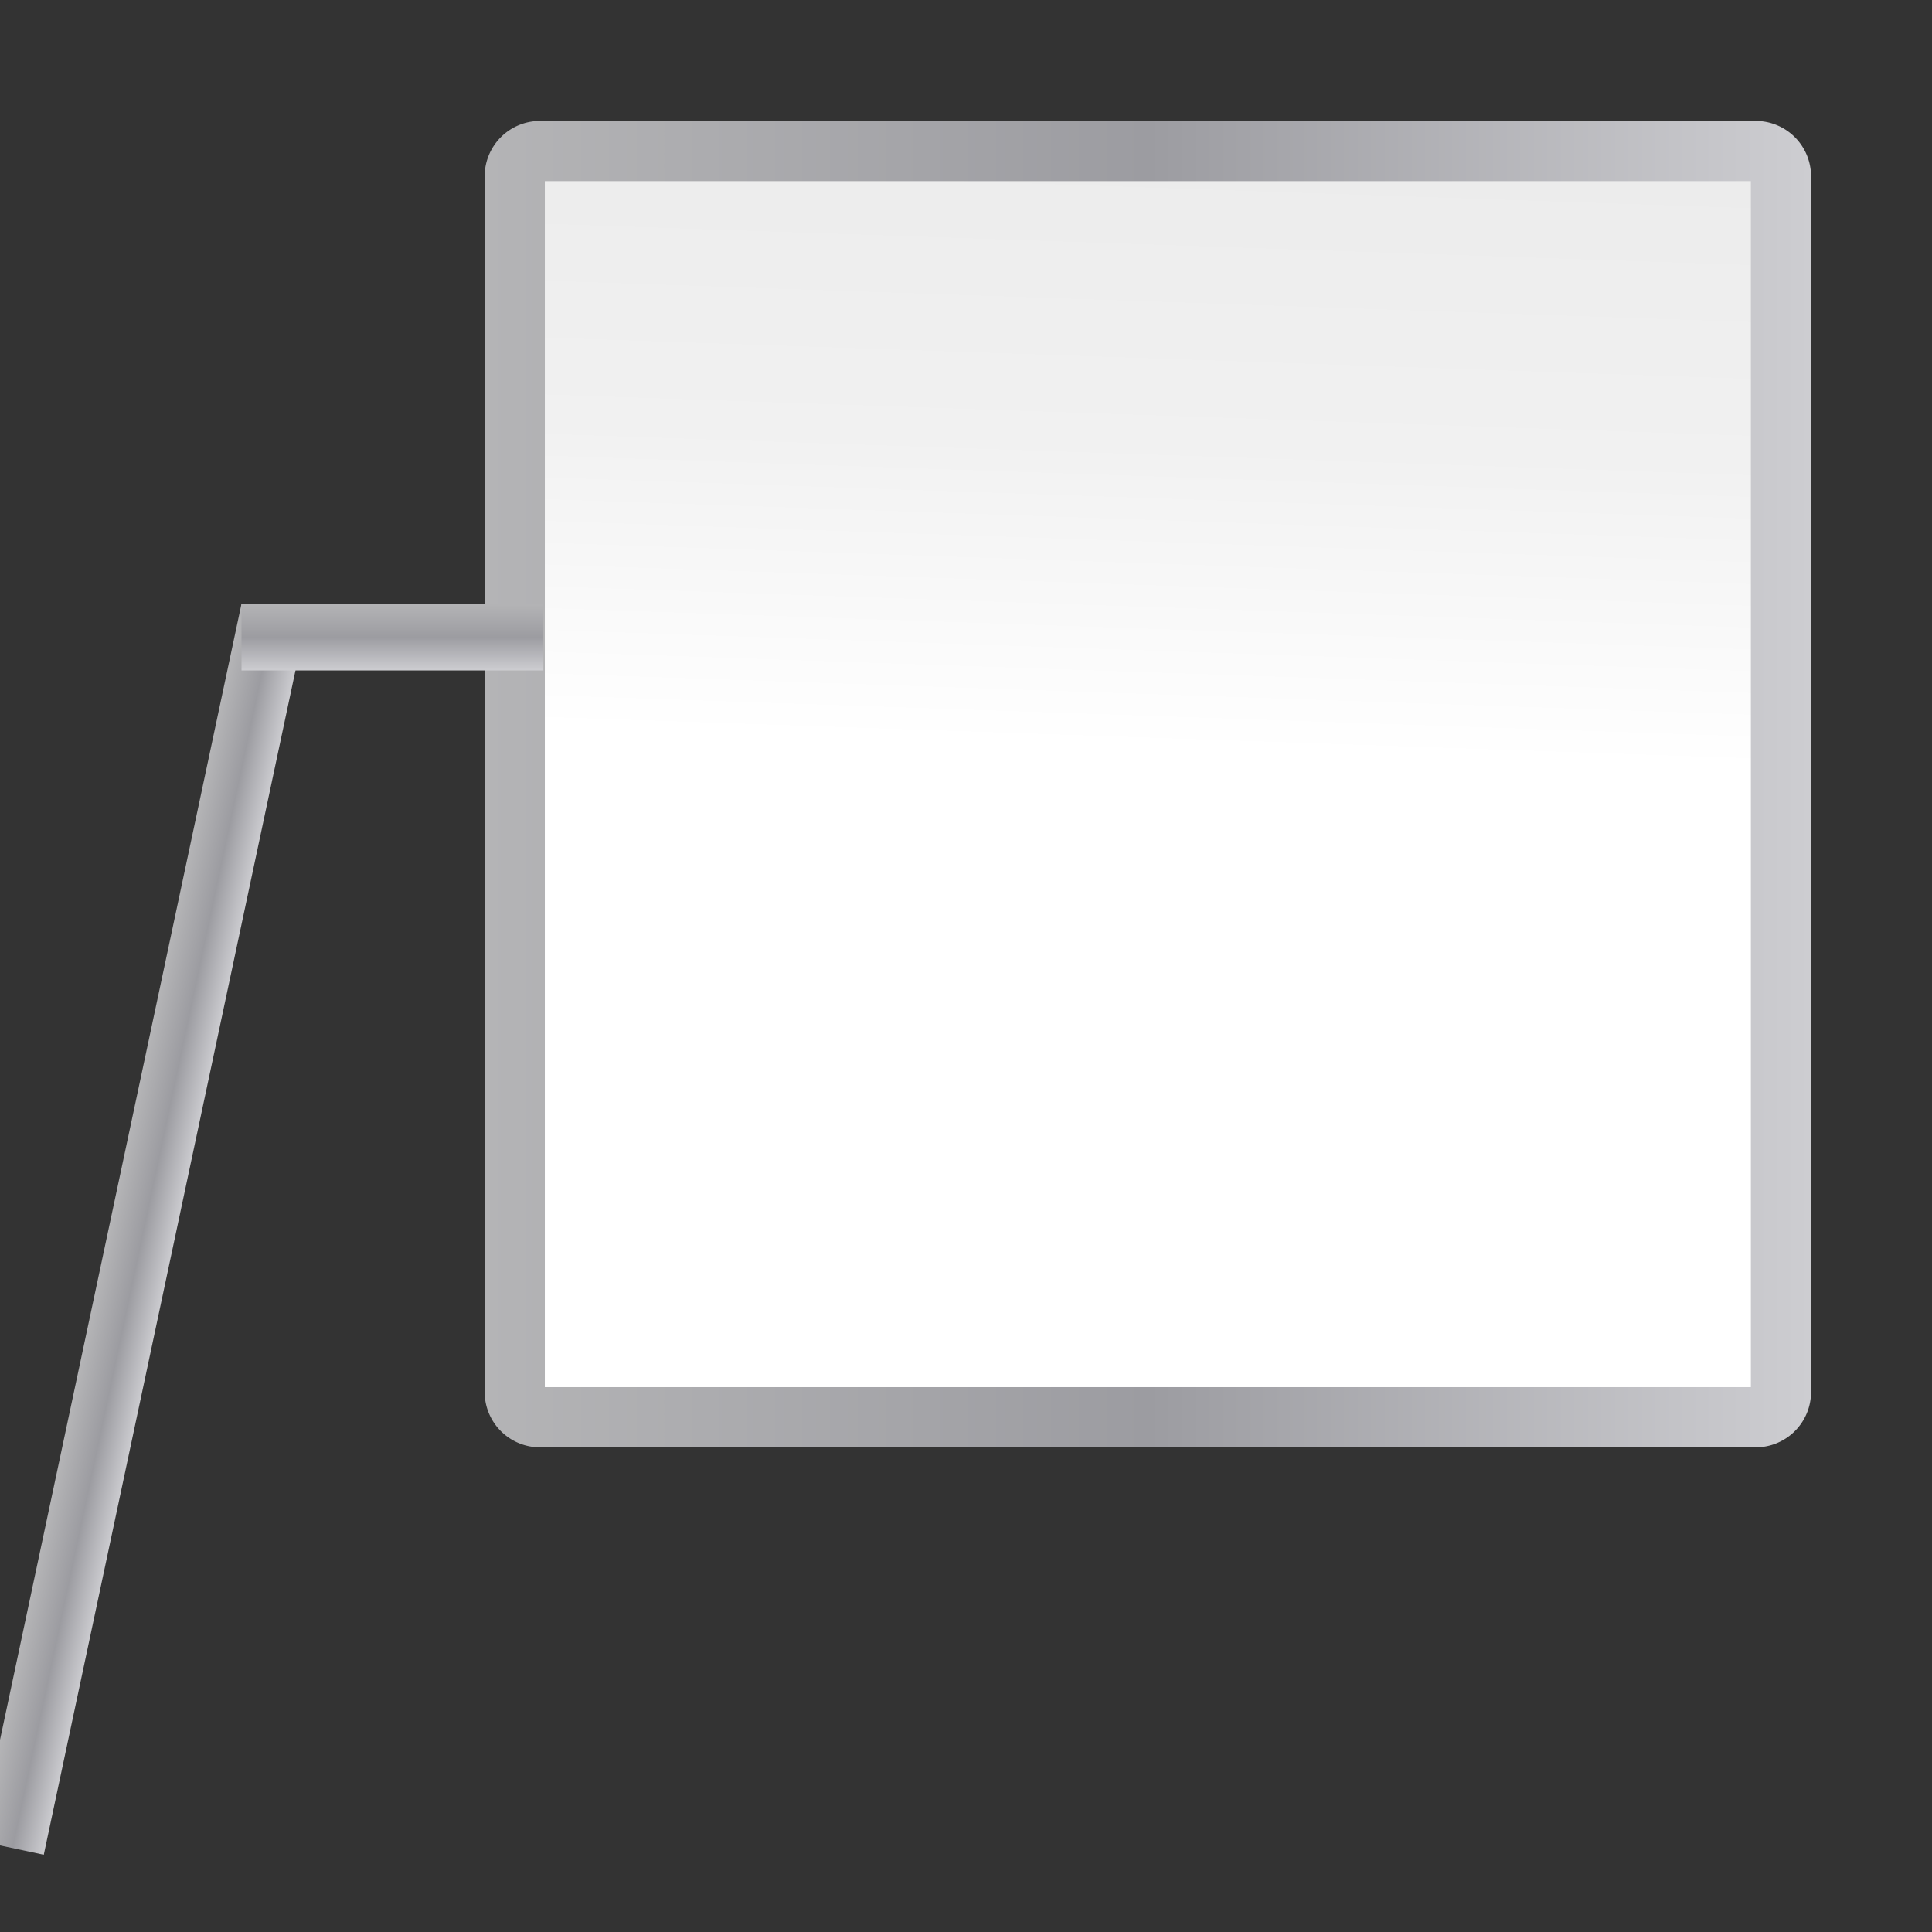 <svg height="32" viewBox="0 0 32 32" width="32" xmlns="http://www.w3.org/2000/svg" xmlns:xlink="http://www.w3.org/1999/xlink"><rect x="0" y="0" width="32" height="32" fill="#333333" stroke="none"/><linearGradient id="a"><stop offset="0" stop-color="#b4b4b6"/><stop offset=".5" stop-color="#9c9ca1"/><stop offset="1" stop-color="#cdcdd1"/></linearGradient><linearGradient id="b" gradientUnits="userSpaceOnUse" x1="32.11" x2="119.987" xlink:href="#a" y1="51.951" y2="51.951"/><linearGradient id="c" gradientUnits="userSpaceOnUse" x1="80.291" x2="84.534" y1="102.51" y2="-21.234"><stop offset="0" stop-color="#fff"/><stop offset=".426" stop-color="#fff"/><stop offset=".589" stop-color="#f1f1f1"/><stop offset=".802" stop-color="#eaeaea"/><stop offset="1" stop-color="#dfdfdf"/></linearGradient><linearGradient id="d" gradientTransform="matrix(.245 .052 -.052 .245 0 0)" gradientUnits="userSpaceOnUse" x1="23.967" x2="28.386" xlink:href="#a" y1="77.695" y2="77.695"/><linearGradient id="e" gradientTransform="matrix(1 0 0 .239 32.575 -45.455)" gradientUnits="userSpaceOnUse" x1="7.425" x2="11.844" xlink:href="#a" y1="81.508" y2="81.508"/><g transform="scale(.25)"><path d="m35.772 8.014a3.663 3.663 0 0 0 -3.662 3.662v80.551a3.663 3.663 0 0 0 3.662 3.662h80.552a3.663 3.663 0 0 0 3.662-3.662v-80.551a3.663 3.663 0 0 0 -3.662-3.662z" fill="url(#b)"/><path d="m36.097 12h79.903v79.903h-79.903z" fill="url(#c)"/><path d="m4 10-4 18.818v1.748l.725.154 4.355-20.49z" fill="url(#d)" stroke-width=".25" transform="scale(4)"/><path d="m40-36h4.419v20h-4.419z" fill="url(#e)" transform="rotate(90)"/></g></svg>